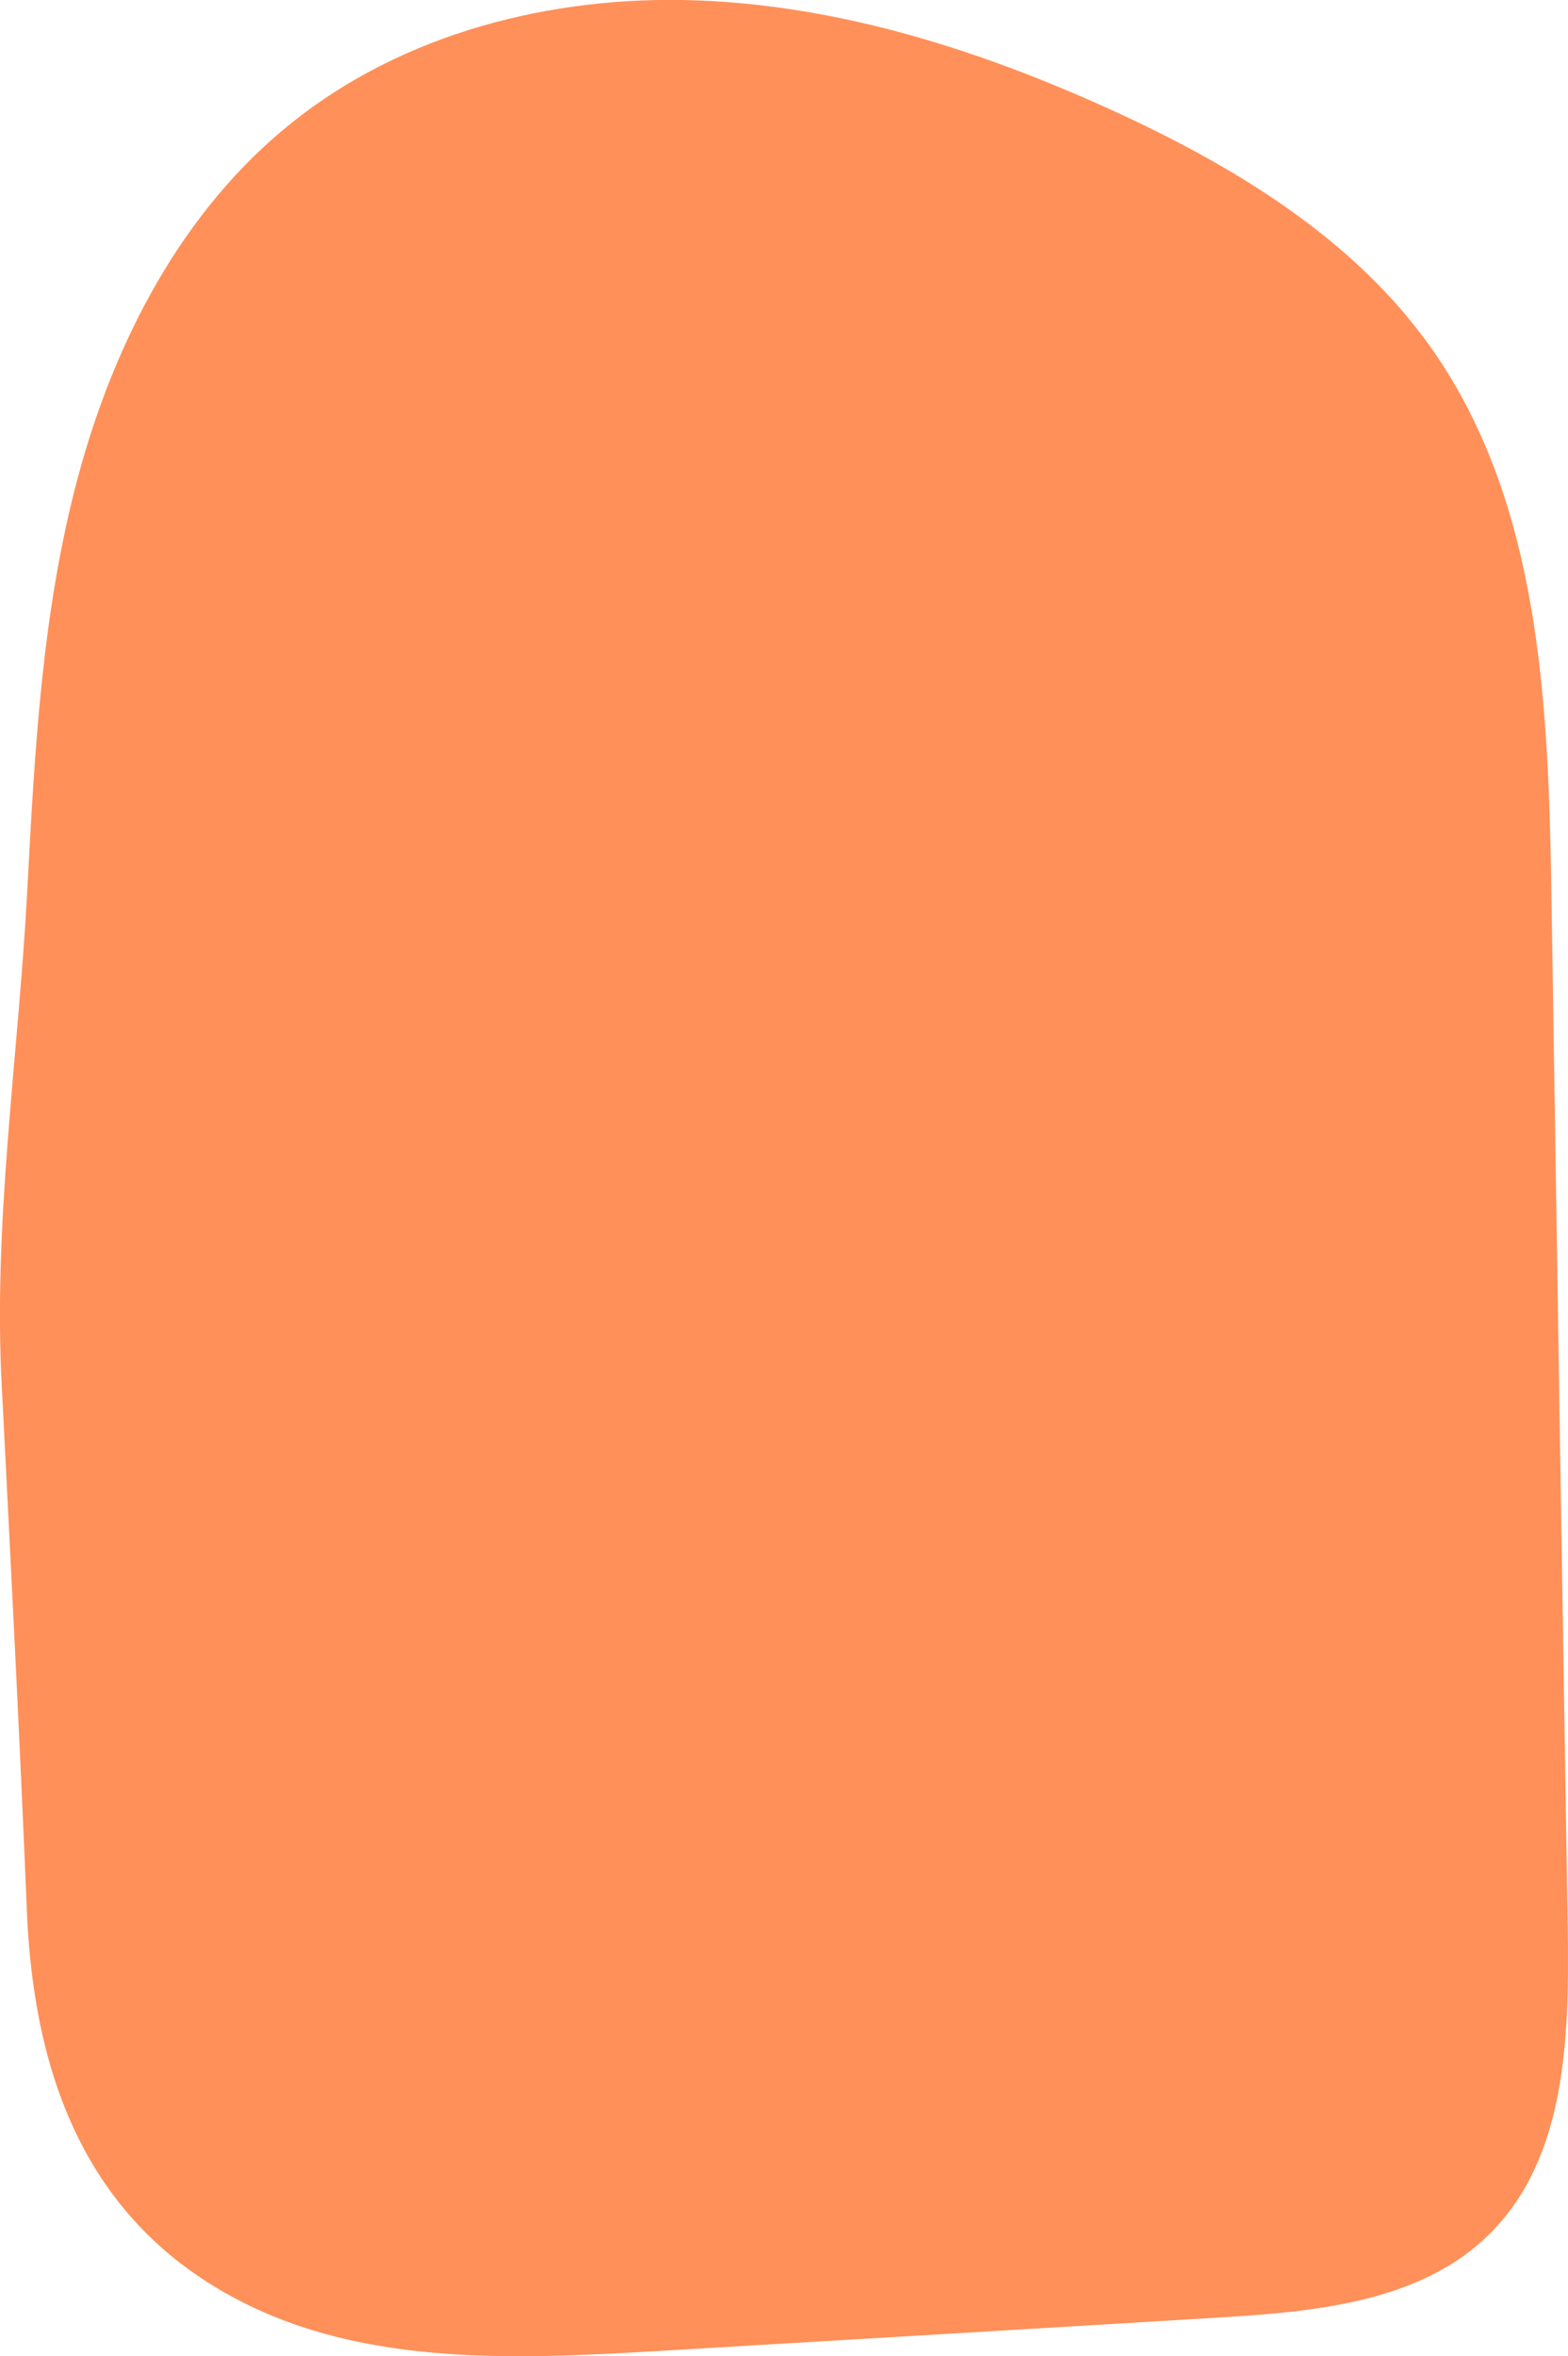 <svg xmlns="http://www.w3.org/2000/svg" viewBox="0 0 427.5 642.17"><defs><style>.cls-1{fill:#ff9059;}</style></defs><title>Asset 1</title><g id="Layer_2" data-name="Layer 2"><g id="Layer_1-2" data-name="Layer 1"><path class="cls-1" d="M7.33,520.93c1.9,45.9,16.9,84.69,57.6,105.9,34.6,18.1,75.8,16.19,114.8,13.9q76.2-4.5,152.5-9.1c26.4-1.6,55.4-4.2,74.1-23,20.7-20.7,21.5-53.3,21.1-82.5Q425.18,385.58,423,245c-.8-51.8-2.7-107.1-32.4-149.6-21.1-30.2-54-50.1-87.5-65.4-35.8-16.3-74-28.5-113.3-29.9S109.93,9,79.33,33.63c-29.7,23.8-48.1,59.4-58,96.1s-11.9,75.1-13.9,113.1C5,288.23-2,333.43.53,378.63,2.83,424.12,5.43,474.32,7.33,520.93Z"/></g></g></svg>